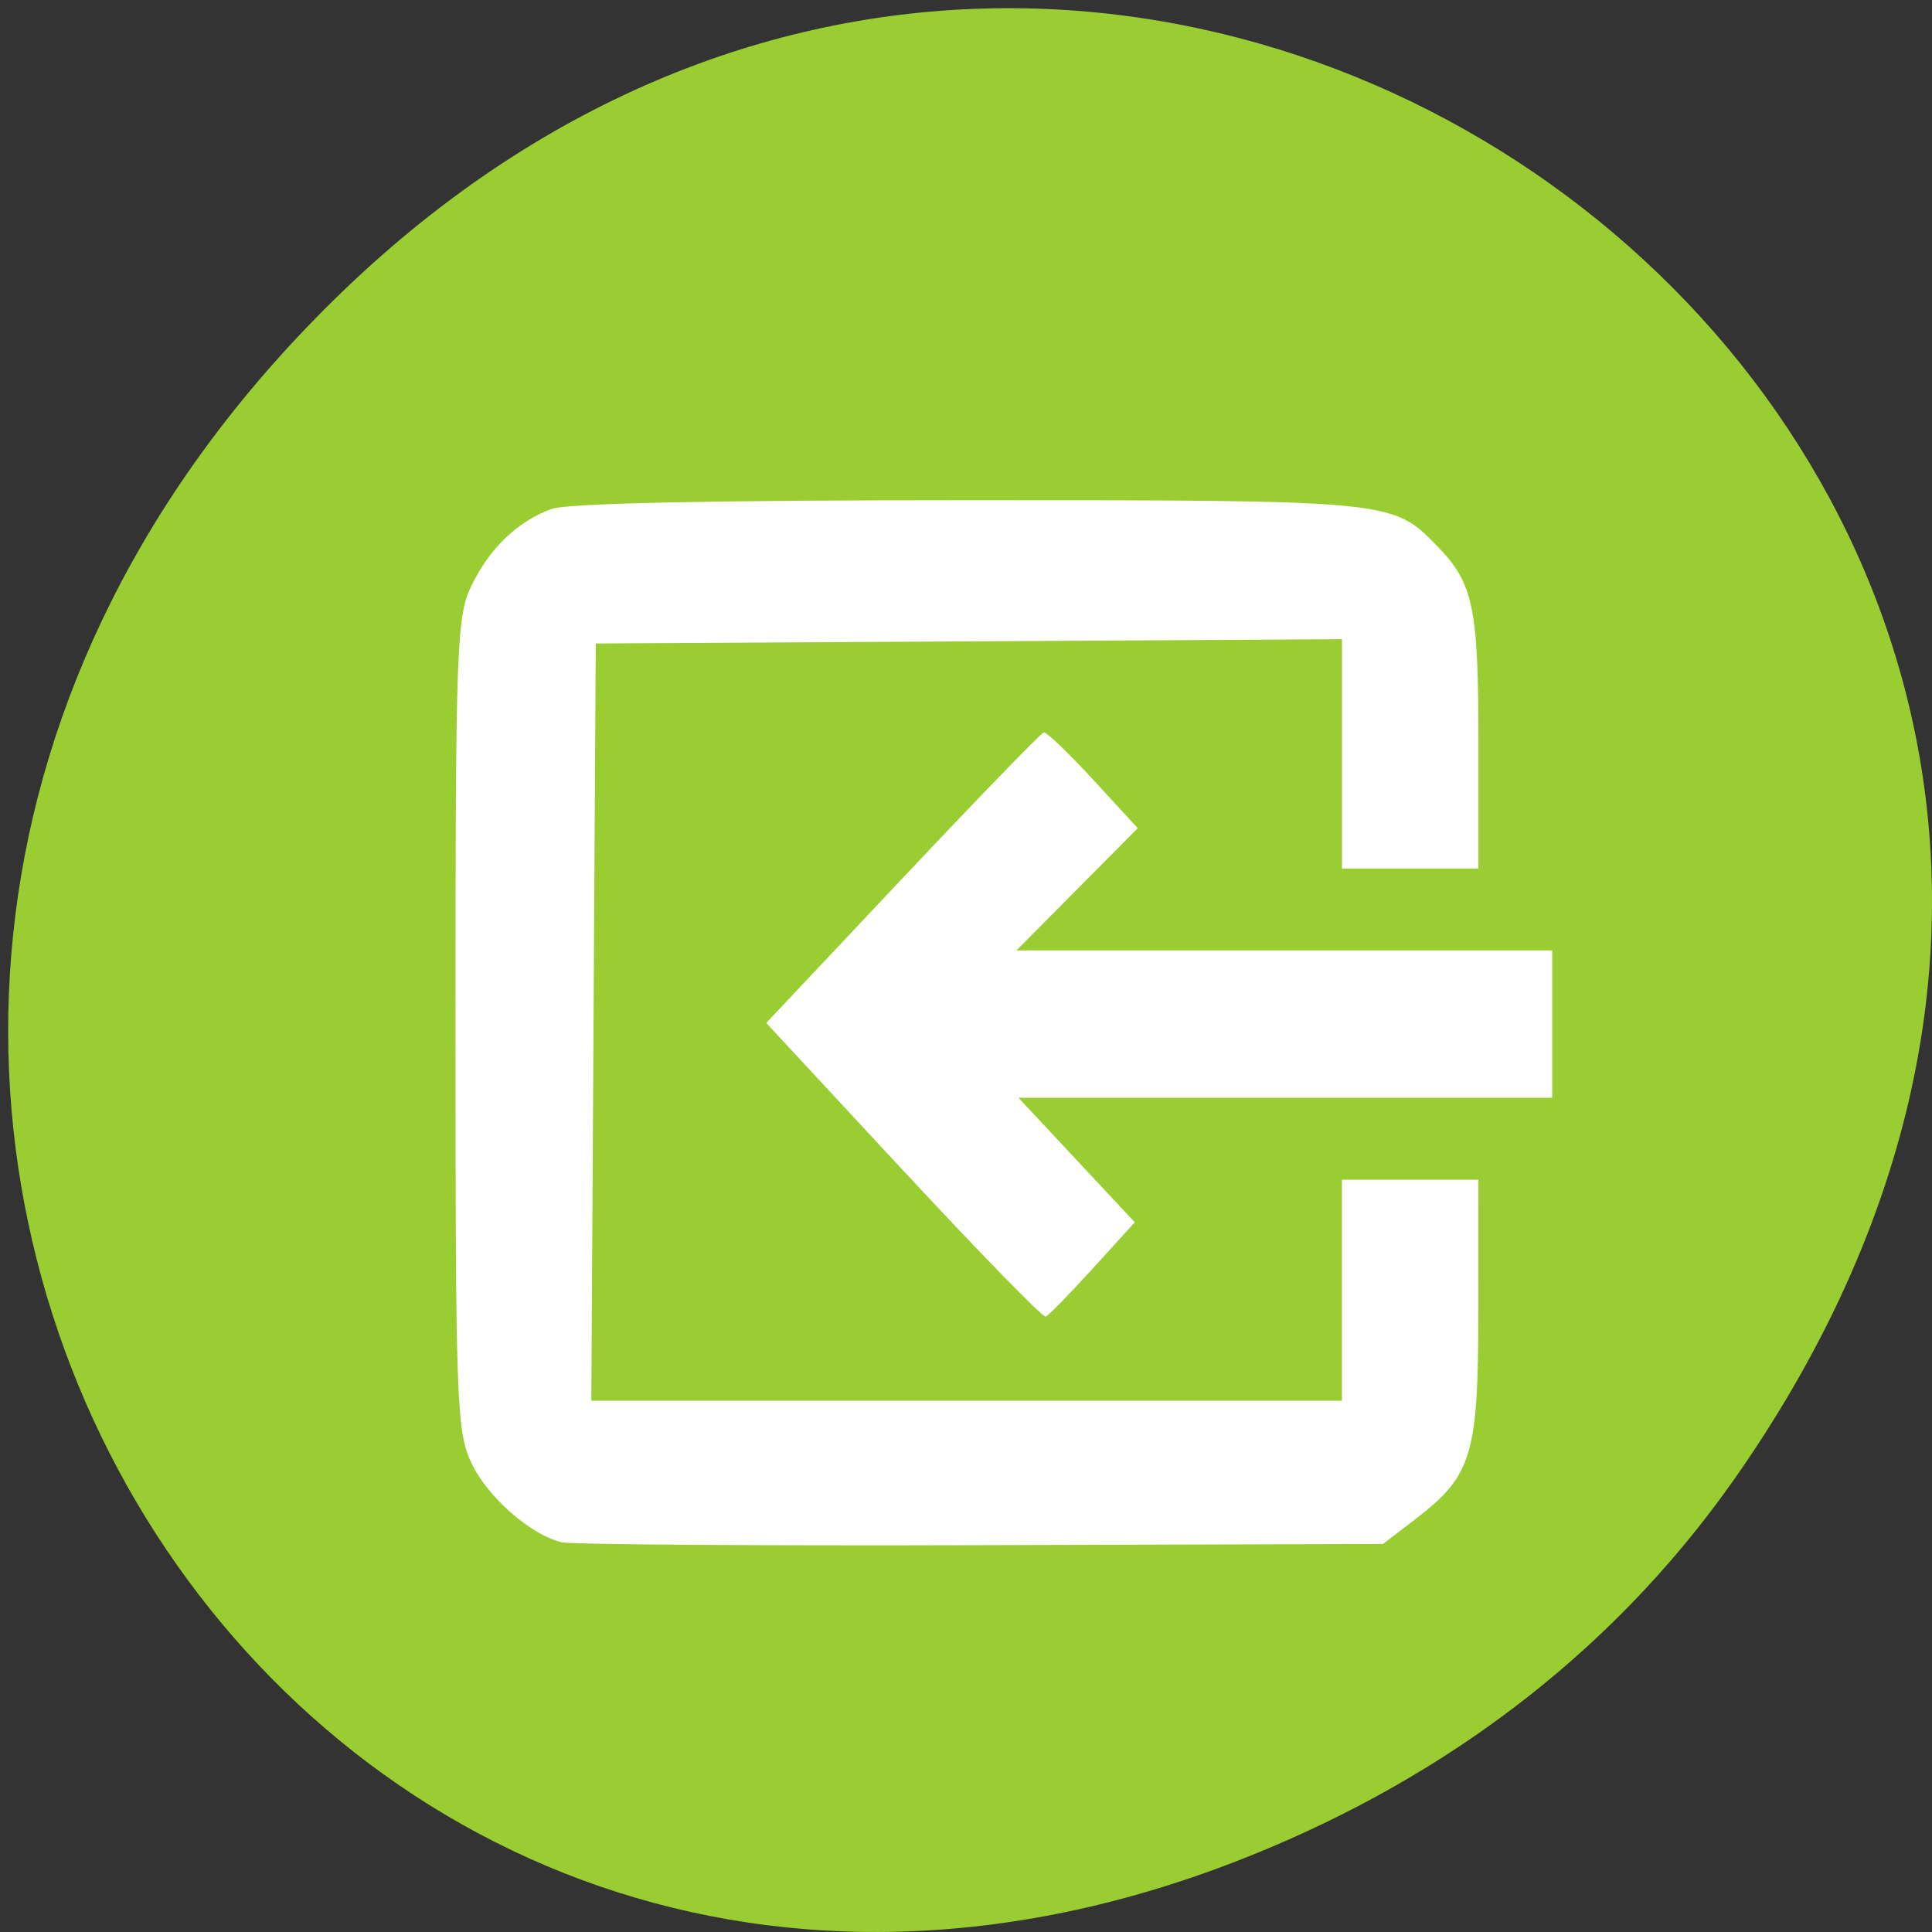 <svg xmlns="http://www.w3.org/2000/svg" viewBox="0 0 256 256"><rect x="0" y="0" width="256" height="256" fill="#333333" stroke="none"/><defs><clipPath><path d="m 148 97 h 77.63 v 24 h -77.62"/></clipPath><clipPath><path d="m 27.707 56.824 h 82.29 v 139.69 h -82.29"/></clipPath><clipPath><path d="m 74 56.824 h 129 v 139.69 h -129"/></clipPath><clipPath><rect x="6" y="6" width="84" height="80" rx="6" style="fill:#fff"/></clipPath><clipPath><rect x="6" y="6" width="84" height="80" rx="6" style="fill:#fff"/></clipPath><clipPath><path d="m 171 132 h 54.625 v 24 h -54.625"/></clipPath></defs><g transform="translate(0 -796.36)" style="color:#000"><path d="m 229.74 992.45 c 91.66 -130.38 -77.62 -262.48 -185.6 -156.25 -101.74 100.08 -7.417 255.59 119.18 206.98 c 26.414 -10.142 49.591 -26.8 66.42 -50.732 z" style="fill:#9acd32"/><g style="fill:#fff"><path d="m 74.43 1000.72 c -4.142 -0.994 -9.826 -5.983 -11.963 -10.501 -1.972 -4.168 -2.112 -8.03 -2.112 -58.16 0 -49.913 0.147 -54 2.086 -58.03 2.413 -5.02 6.127 -8.588 10.65 -10.233 2.085 -0.758 21.07 -1.157 55.12 -1.157 56.43 0 56.29 -0.013 62.25 6.104 4.768 4.896 5.439 8.098 5.439 25.967 v 16.743 h -9.04 h -9.04 v -15.198 v -15.198 l -49.44 0.283 l -49.44 0.283 l -0.294 50.17 l -0.294 50.17 h 49.73 h 49.73 v -14.644 v -14.644 h 9.04 h 9.04 l -0.002 17.08 c -0.002 19.402 -0.809 22.11 -8.294 27.855 l -4.341 3.331 l -53.29 0.161 c -29.31 0.088 -54.3 -0.083 -55.55 -0.382 z"/><path d="m 119.7 155.13 l -18.17 -19.584 l 18.06 -19.18 c 9.936 -10.548 18.357 -19.241 18.715 -19.317 0.358 -0.077 3.307 2.746 6.553 6.274 l 5.902 6.414 l -8.04 8.099 l -8.04 8.099 h 35.498 h 35.498 v 9.763 v 9.763 h -35.36 h -35.36 l 7.705 8.25 l 7.705 8.25 l -5.57 6.123 c -3.063 3.368 -5.872 6.237 -6.242 6.376 -0.369 0.139 -8.849 -8.56 -18.844 -19.331 z" transform="translate(0 796.36)"/></g></g></svg>